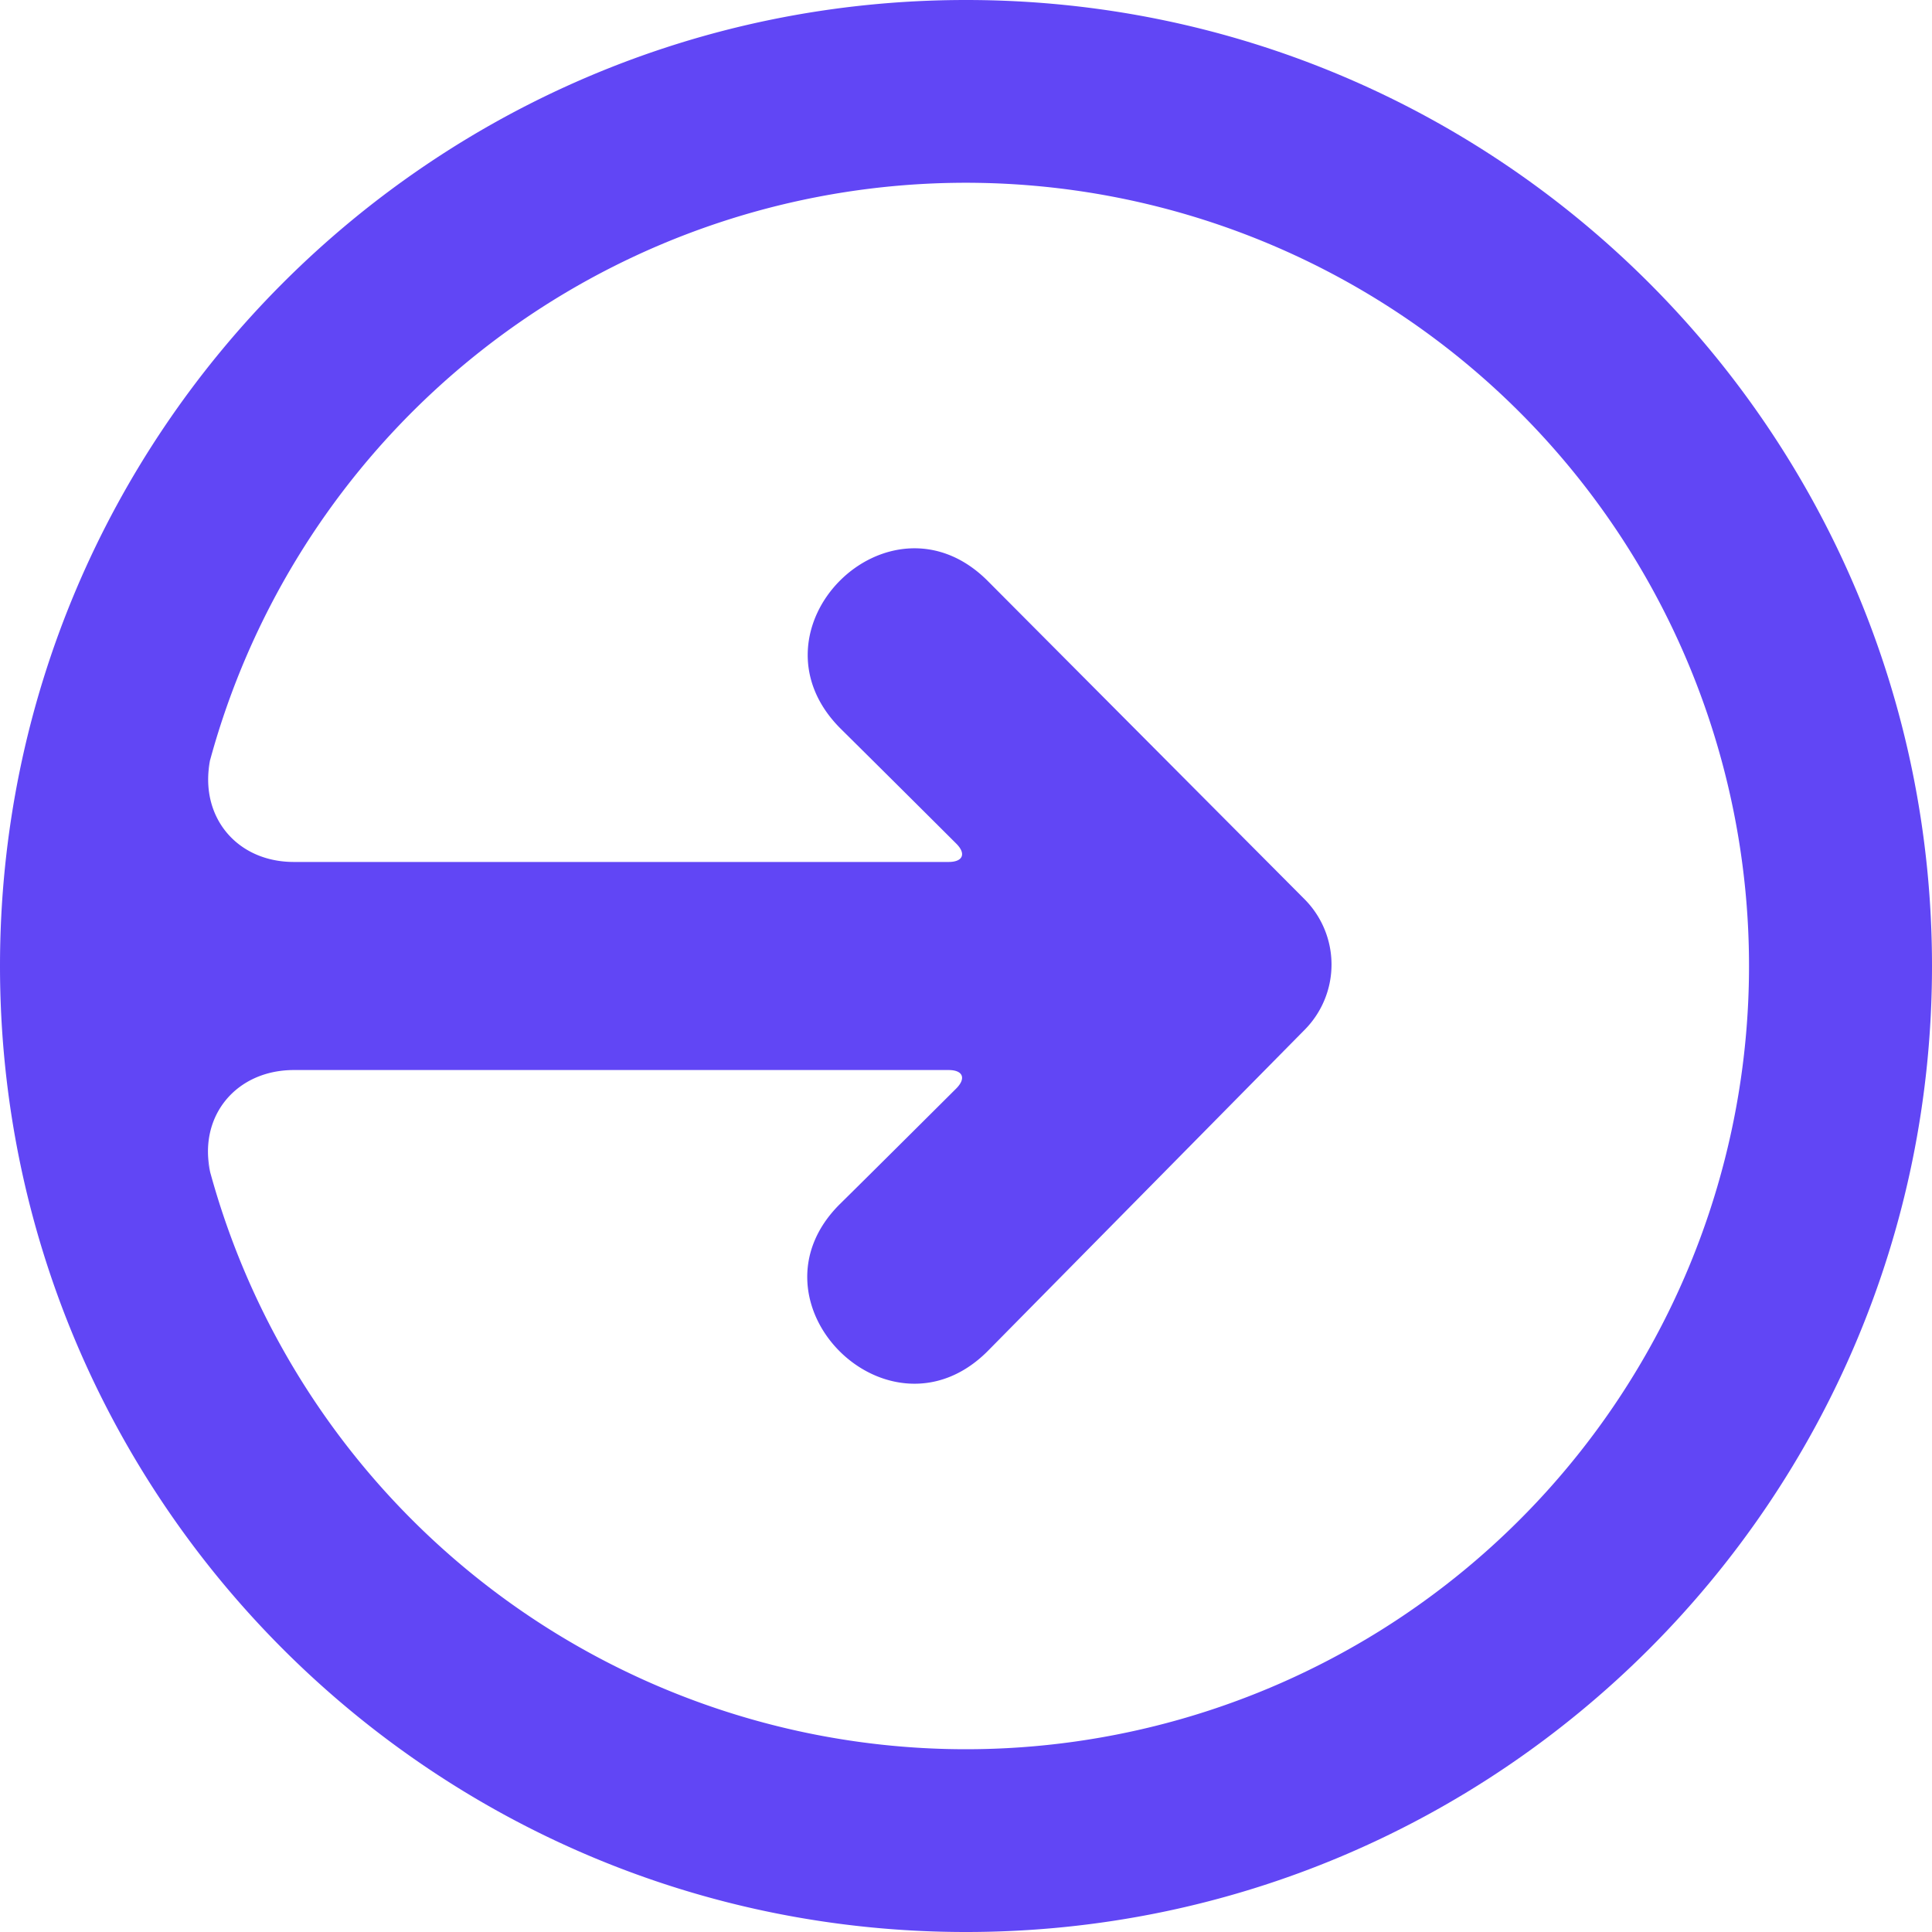 <svg xmlns="http://www.w3.org/2000/svg" width="20" height="20" viewBox="0 0 20 20">
    <path fill="#6146F5" fill-rule="evenodd" d="M10 18.108a8.112 8.112 0 0 1-7.813-5.933c-.1-.356-.01-.039-.01-.039-.128-.583.269-1.059.865-1.059H9.82c.149 0 .184.086.078.192 0 0-.877.874-1.205 1.197-1.02 1.016.51 2.539 1.529 1.523l3.289-3.334a.959.959 0 0 0-.004-1.344l-3.285-3.3c-1.02-1.016-2.548.507-1.519 1.533a449.95 449.95 0 0 1 1.195 1.188c.107.106.07.191-.078.191H3.042c-.595 0-.984-.474-.866-1.06 0 0-.09.33.006-.02A8.108 8.108 0 1 1 10 18.108M10 0C4.477 0 0 4.477 0 10s4.477 10 10 10 10-4.477 10-10S15.523 0 10 0"/>
</svg>

